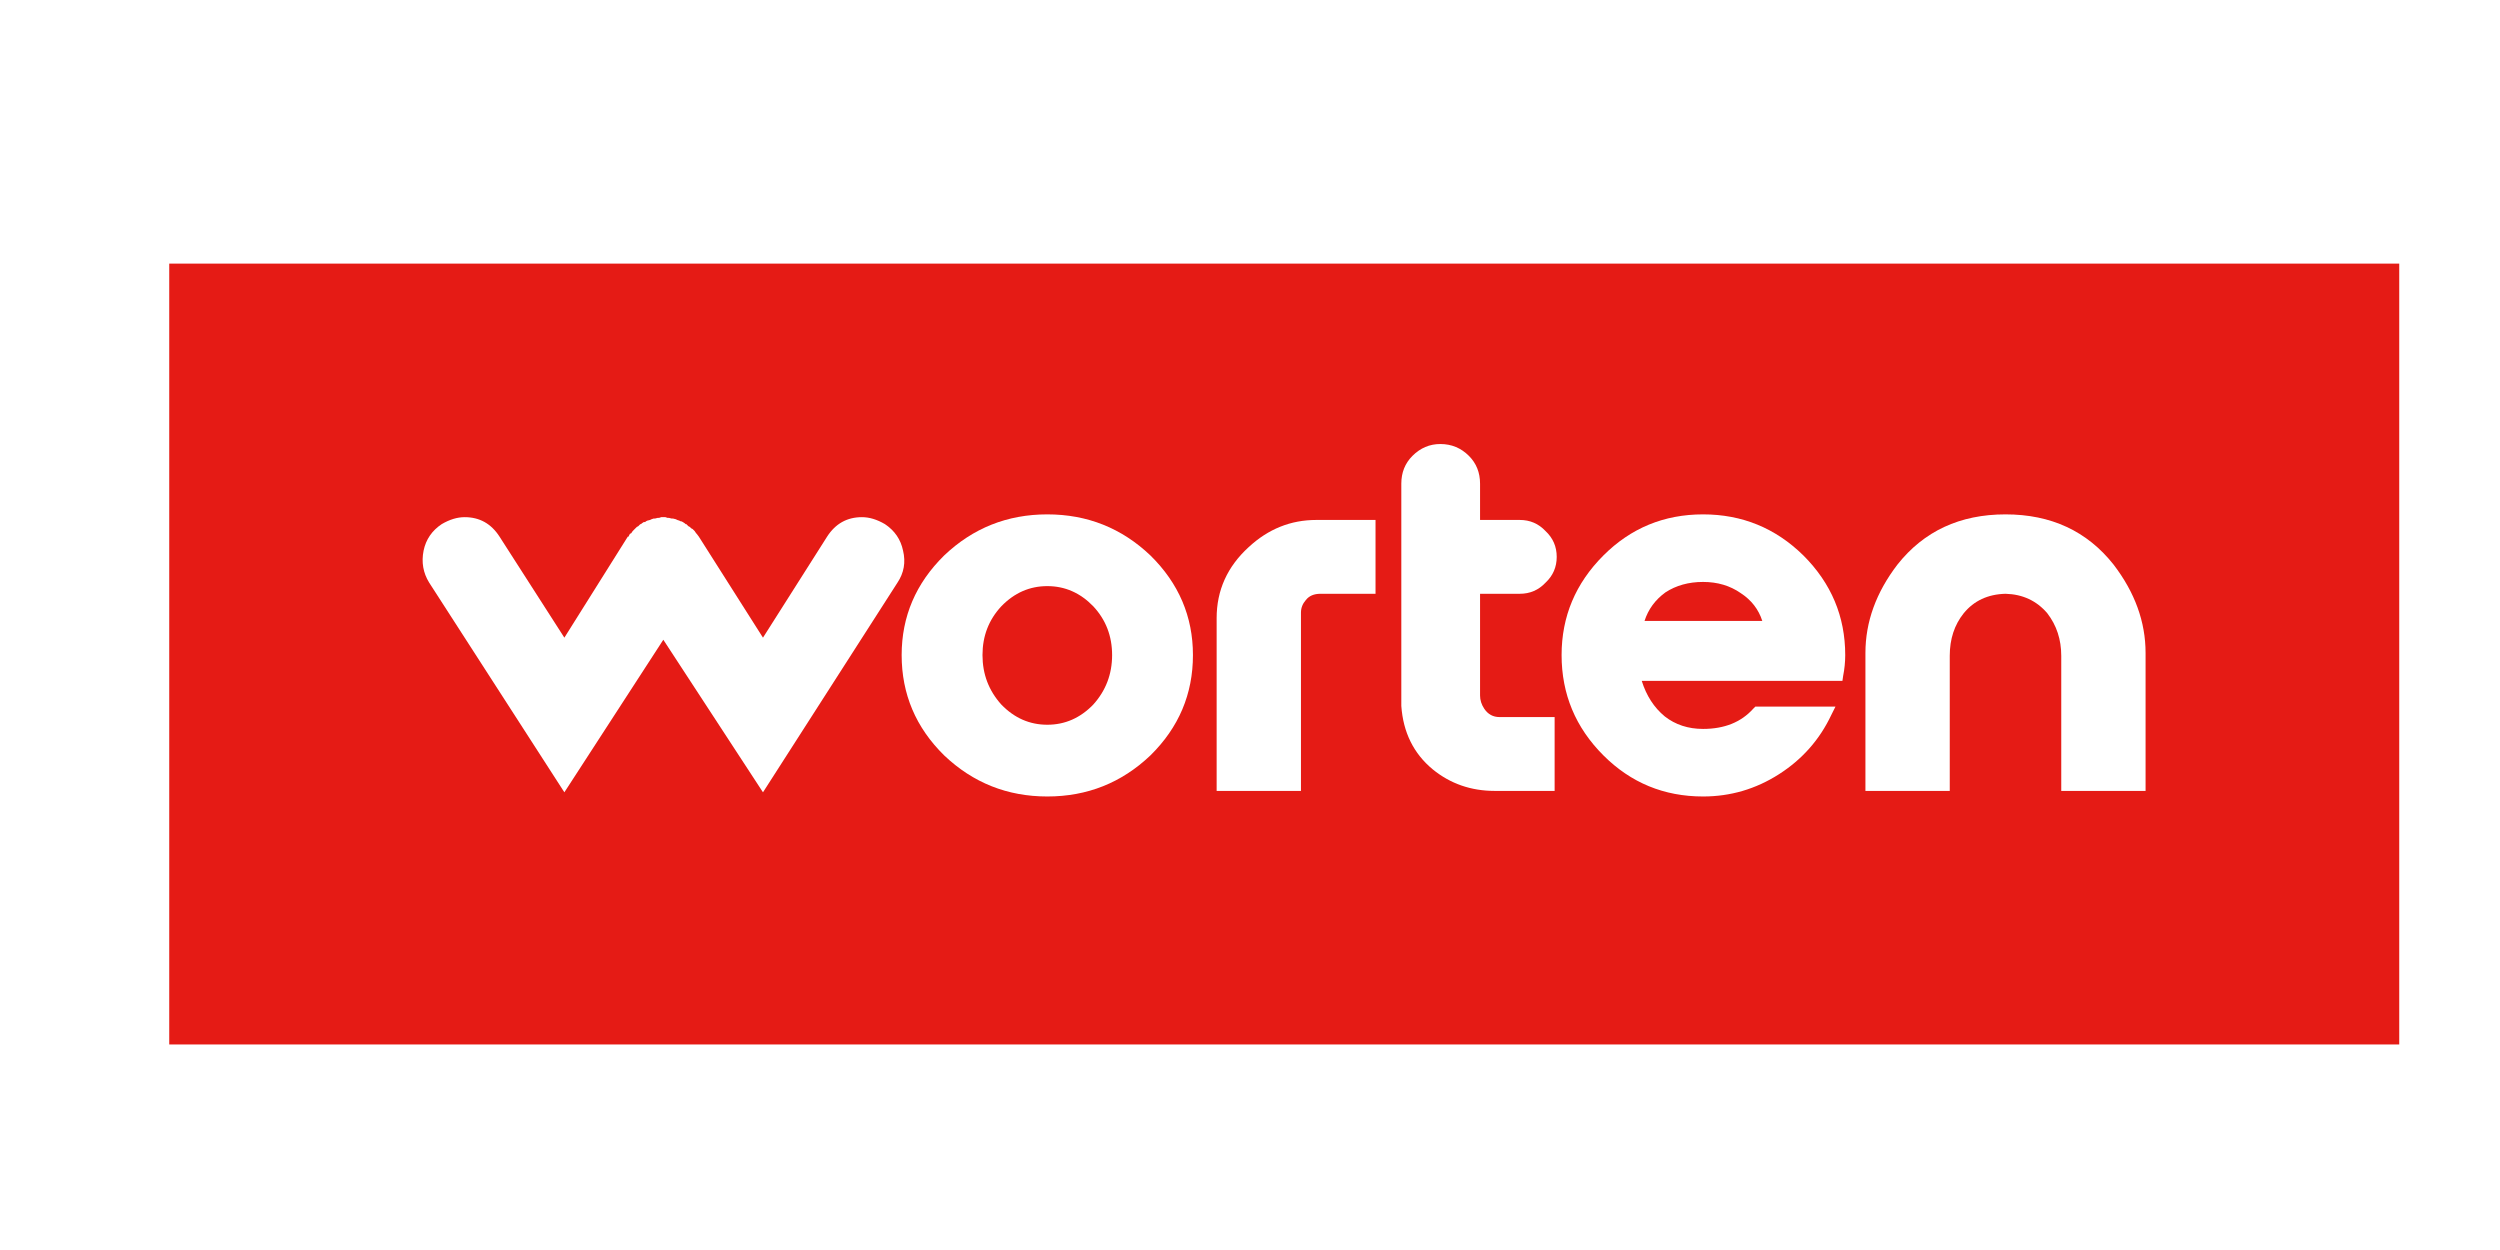 
<svg xmlns="http://www.w3.org/2000/svg" version="1.1" xmlns:xlink="http://www.w3.org/1999/xlink" preserveAspectRatio="none" x="0px" y="0px" width="400px" height="200px" viewBox="0 0 400 200">
<defs>
<filter id="Filter_1" x="-20%" y="-20%" width="140%" height="140%" color-interpolation-filters="sRGB">
<feFlood flood-color="#000000" flood-opacity="0.498" in="SourceGraphic" result="result1"/>

<feComposite in2="SourceGraphic" in="result1" operator="in" result="result2"/>

<feGaussianBlur in="result2" stdDeviation="1.333,1.333" result="result3"/>

<feOffset dx="2.828" dy="2.828" in="result3" result="result4"/>

<feComposite in2="result4" in="SourceGraphic" operator="over" result="result5"/>
</filter>

<g id="Duplicate_Items_Folder_WRTlogo_0_Layer0_0_MEMBER_0_FILL">
<path fill="#E51B15" stroke="none" d="
M 160 56.05
L 160 0 0 0 0 56.05 160 56.05 Z"/>
</g>

<g id="Duplicate_Items_Folder_WRTlogo_0_Layer0_0_MEMBER_1_MEMBER_0_FILL">
<path fill="#FFFFFF" stroke="none" d="
M 1217.55 4048.4
L 1227.2 4033.35
Q 1227.9 4032.3 1227.6 4031.05 1227.35 4029.85 1226.3 4029.15 1225.45 4028.65 1224.65 4028.65 1223.05 4028.65 1222.15 4030.05
L 1217.55 4037.3 1212.95 4030.05 1212.8 4029.85 1212.75 4029.8 1212.65 4029.65 1212.5 4029.5 1212.4 4029.45 1212.3 4029.35 1212.2 4029.3 1212.05 4029.15 1212 4029.15 1211.95 4029.1 1211.8 4029 1211.7 4028.95 1211.65 4028.95 1211.55 4028.9 1211.4 4028.85 1211.3 4028.8 1211.1 4028.75 1211 4028.75 1210.8 4028.7 1210.7 4028.7 1210.55 4028.65 1210.25 4028.65 1210.1 4028.7 1210 4028.7 1209.8 4028.75 1209.7 4028.75 1209.55 4028.8 1209.45 4028.85 1209.25 4028.9 1209.15 4028.95 1209.1 4029 1209 4029 1208.85 4029.1 1208.8 4029.15 1208.75 4029.15 1208.6 4029.3 1208.5 4029.35 1208.2 4029.65 1208.1 4029.8 1208 4029.85 1207.9 4030.05 1207.85 4030.05 1203.3 4037.3 1198.65 4030.05
Q 1197.75 4028.65 1196.15 4028.65 1195.35 4028.65 1194.5 4029.15 1193.45 4029.85 1193.2 4031.05 1192.95 4032.3 1193.6 4033.35
L 1203.3 4048.4 1210.4 4037.45 1217.55 4048.4 Z"/>
</g>

<g id="Duplicate_Items_Folder_WRTlogo_0_Layer0_0_MEMBER_1_MEMBER_1_FILL">
<path fill="#FFFFFF" stroke="none" d="
M 1245.35 4031.4
Q 1242.25 4028.45 1237.95 4028.45 1233.65 4028.45 1230.55 4031.4 1227.5 4034.4 1227.5 4038.55 1227.5 4042.75 1230.55 4045.75 1233.65 4048.7 1237.95 4048.7 1242.25 4048.7 1245.35 4045.75 1248.4 4042.75 1248.4 4038.55 1248.4 4034.4 1245.35 4031.4
M 1233.3 4038.55
Q 1233.3 4036.5 1234.65 4035.05 1236.05 4033.6 1237.95 4033.6 1239.85 4033.6 1241.25 4035.05 1242.6 4036.5 1242.6 4038.55 1242.6 4040.6 1241.25 4042.1 1239.85 4043.55 1237.95 4043.55 1236.05 4043.55 1234.65 4042.1 1233.3 4040.6 1233.3 4038.55 Z"/>
</g>

<g id="Duplicate_Items_Folder_WRTlogo_0_Layer0_0_MEMBER_1_MEMBER_2_FILL">
<path fill="#FFFFFF" stroke="none" d="
M 1252.4 4030.8
Q 1250.1 4032.9 1250.1 4035.9
L 1250.1 4048.3 1256.15 4048.3 1256.15 4035.5
Q 1256.15 4035 1256.5 4034.6 1256.85 4034.15 1257.55 4034.15
L 1261.5 4034.15 1261.5 4028.85 1257.25 4028.85
Q 1254.5 4028.85 1252.4 4030.8 Z"/>
</g>

<g id="Duplicate_Items_Folder_WRTlogo_0_Layer0_0_MEMBER_1_MEMBER_3_FILL">
<path fill="#FFFFFF" stroke="none" d="
M 1264.15 4024.25
Q 1263.35 4025.05 1263.35 4026.25
L 1263.35 4042.2
Q 1263.55 4045.05 1265.6 4046.75 1267.5 4048.3 1270.05 4048.3
L 1274.35 4048.3 1274.35 4043 1270.4 4043
Q 1269.7 4043 1269.3 4042.4 1269 4041.95 1269 4041.45
L 1269 4034.15 1271.85 4034.15
Q 1272.95 4034.15 1273.7 4033.35 1274.5 4032.6 1274.5 4031.5 1274.5 4030.4 1273.7 4029.65 1272.95 4028.85 1271.85 4028.85
L 1269 4028.85 1269 4026.25
Q 1269 4025.05 1268.2 4024.25 1267.35 4023.4 1266.15 4023.4 1265 4023.4 1264.15 4024.25 Z"/>
</g>

<g id="Duplicate_Items_Folder_WRTlogo_0_Layer0_0_MEMBER_1_MEMBER_4_FILL">
<path fill="#FFFFFF" stroke="none" d="
M 1314.45 4032.05
Q 1311.6 4028.45 1306.7 4028.45 1301.8 4028.45 1298.95 4032.05 1296.65 4035.05 1296.65 4038.4
L 1296.65 4048.3 1302.7 4048.3 1302.7 4038.6
Q 1302.7 4036.8 1303.7 4035.55 1304.8 4034.2 1306.7 4034.15 1308.55 4034.2 1309.7 4035.55 1310.7 4036.85 1310.7 4038.6
L 1310.7 4048.3 1316.75 4048.3 1316.75 4038.4
Q 1316.75 4035.05 1314.45 4032.05 Z"/>
</g>

<g id="Duplicate_Items_Folder_WRTlogo_0_Layer0_0_MEMBER_1_MEMBER_5_FILL">
<path fill="#FFFFFF" stroke="none" d="
M 1292.2 4031.4
Q 1289.2 4028.45 1285 4028.45 1280.8 4028.45 1277.85 4031.4 1274.85 4034.4 1274.85 4038.55 1274.85 4042.75 1277.85 4045.75 1280.8 4048.7 1285 4048.7 1287.95 4048.7 1290.45 4047.1 1292.95 4045.5 1294.2 4042.85
L 1294.5 4042.25 1288.75 4042.25 1288.6 4042.4
Q 1287.3 4043.85 1285 4043.85 1283.4 4043.85 1282.25 4042.95 1281.1 4042 1280.6 4040.4
L 1295 4040.4 1295.05 4040.05
Q 1295.2 4039.3 1295.2 4038.55 1295.2 4034.4 1292.2 4031.4
M 1285 4033.3
Q 1286.55 4033.3 1287.7 4034.1 1288.85 4034.85 1289.25 4036.1
L 1280.8 4036.1
Q 1281.2 4034.85 1282.3 4034.05 1283.45 4033.3 1285 4033.3 Z"/>
</g>
</defs>

<g filter="url(#Filter_1)" transform="matrix( 1, 0, 0, 1, 0,0) ">
<g transform="matrix( 2.23, 0, 0, 2.229, 24.25,39.35) ">
<g transform="matrix( 1, 0, 0, 1, 0,0) ">
<use xlink:href="#Duplicate_Items_Folder_WRTlogo_0_Layer0_0_MEMBER_0_FILL"/>
</g>

<g transform="matrix( 1, 0, 0, 1, -1174.95,-4010.45) ">
<use xlink:href="#Duplicate_Items_Folder_WRTlogo_0_Layer0_0_MEMBER_1_MEMBER_0_FILL"/>
</g>

<g transform="matrix( 1, 0, 0, 1, -1174.95,-4010.45) ">
<use xlink:href="#Duplicate_Items_Folder_WRTlogo_0_Layer0_0_MEMBER_1_MEMBER_1_FILL"/>
</g>

<g transform="matrix( 1, 0, 0, 1, -1174.95,-4010.45) ">
<use xlink:href="#Duplicate_Items_Folder_WRTlogo_0_Layer0_0_MEMBER_1_MEMBER_2_FILL"/>
</g>

<g transform="matrix( 1, 0, 0, 1, -1174.95,-4010.45) ">
<use xlink:href="#Duplicate_Items_Folder_WRTlogo_0_Layer0_0_MEMBER_1_MEMBER_3_FILL"/>
</g>

<g transform="matrix( 1, 0, 0, 1, -1174.95,-4010.45) ">
<use xlink:href="#Duplicate_Items_Folder_WRTlogo_0_Layer0_0_MEMBER_1_MEMBER_4_FILL"/>
</g>

<g transform="matrix( 1, 0, 0, 1, -1174.95,-4010.45) ">
<use xlink:href="#Duplicate_Items_Folder_WRTlogo_0_Layer0_0_MEMBER_1_MEMBER_5_FILL"/>
</g>
</g>
</g>
</svg>
